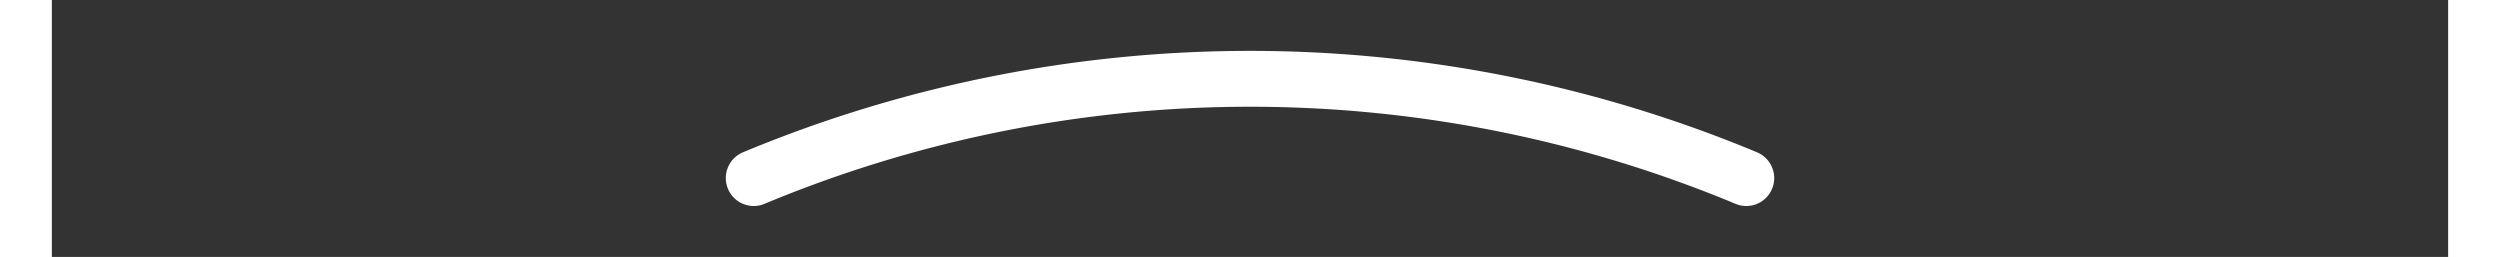<svg xmlns="http://www.w3.org/2000/svg" width="360.000" height="37.000" viewBox="0 0 858 92">
  <rect x="0" y="0" width="858" height="92" fill="#333333" stroke="none"/>
  <defs>
    <style>
      .cls-1 {
        fill: #fff;
        stroke: #fff;
        stroke-linecap: round;
        stroke-linejoin: round;
        stroke-width: 20px;
        fill-rule: evenodd;
      }
    </style>
  </defs>
  <path id="Linha_1" data-name="Linha 1" class="cls-1" d="M251.308,63.757a462,462,0,0,1,355.384,0A462,462,0,0,0,251.308,63.757Z"/>
</svg>

